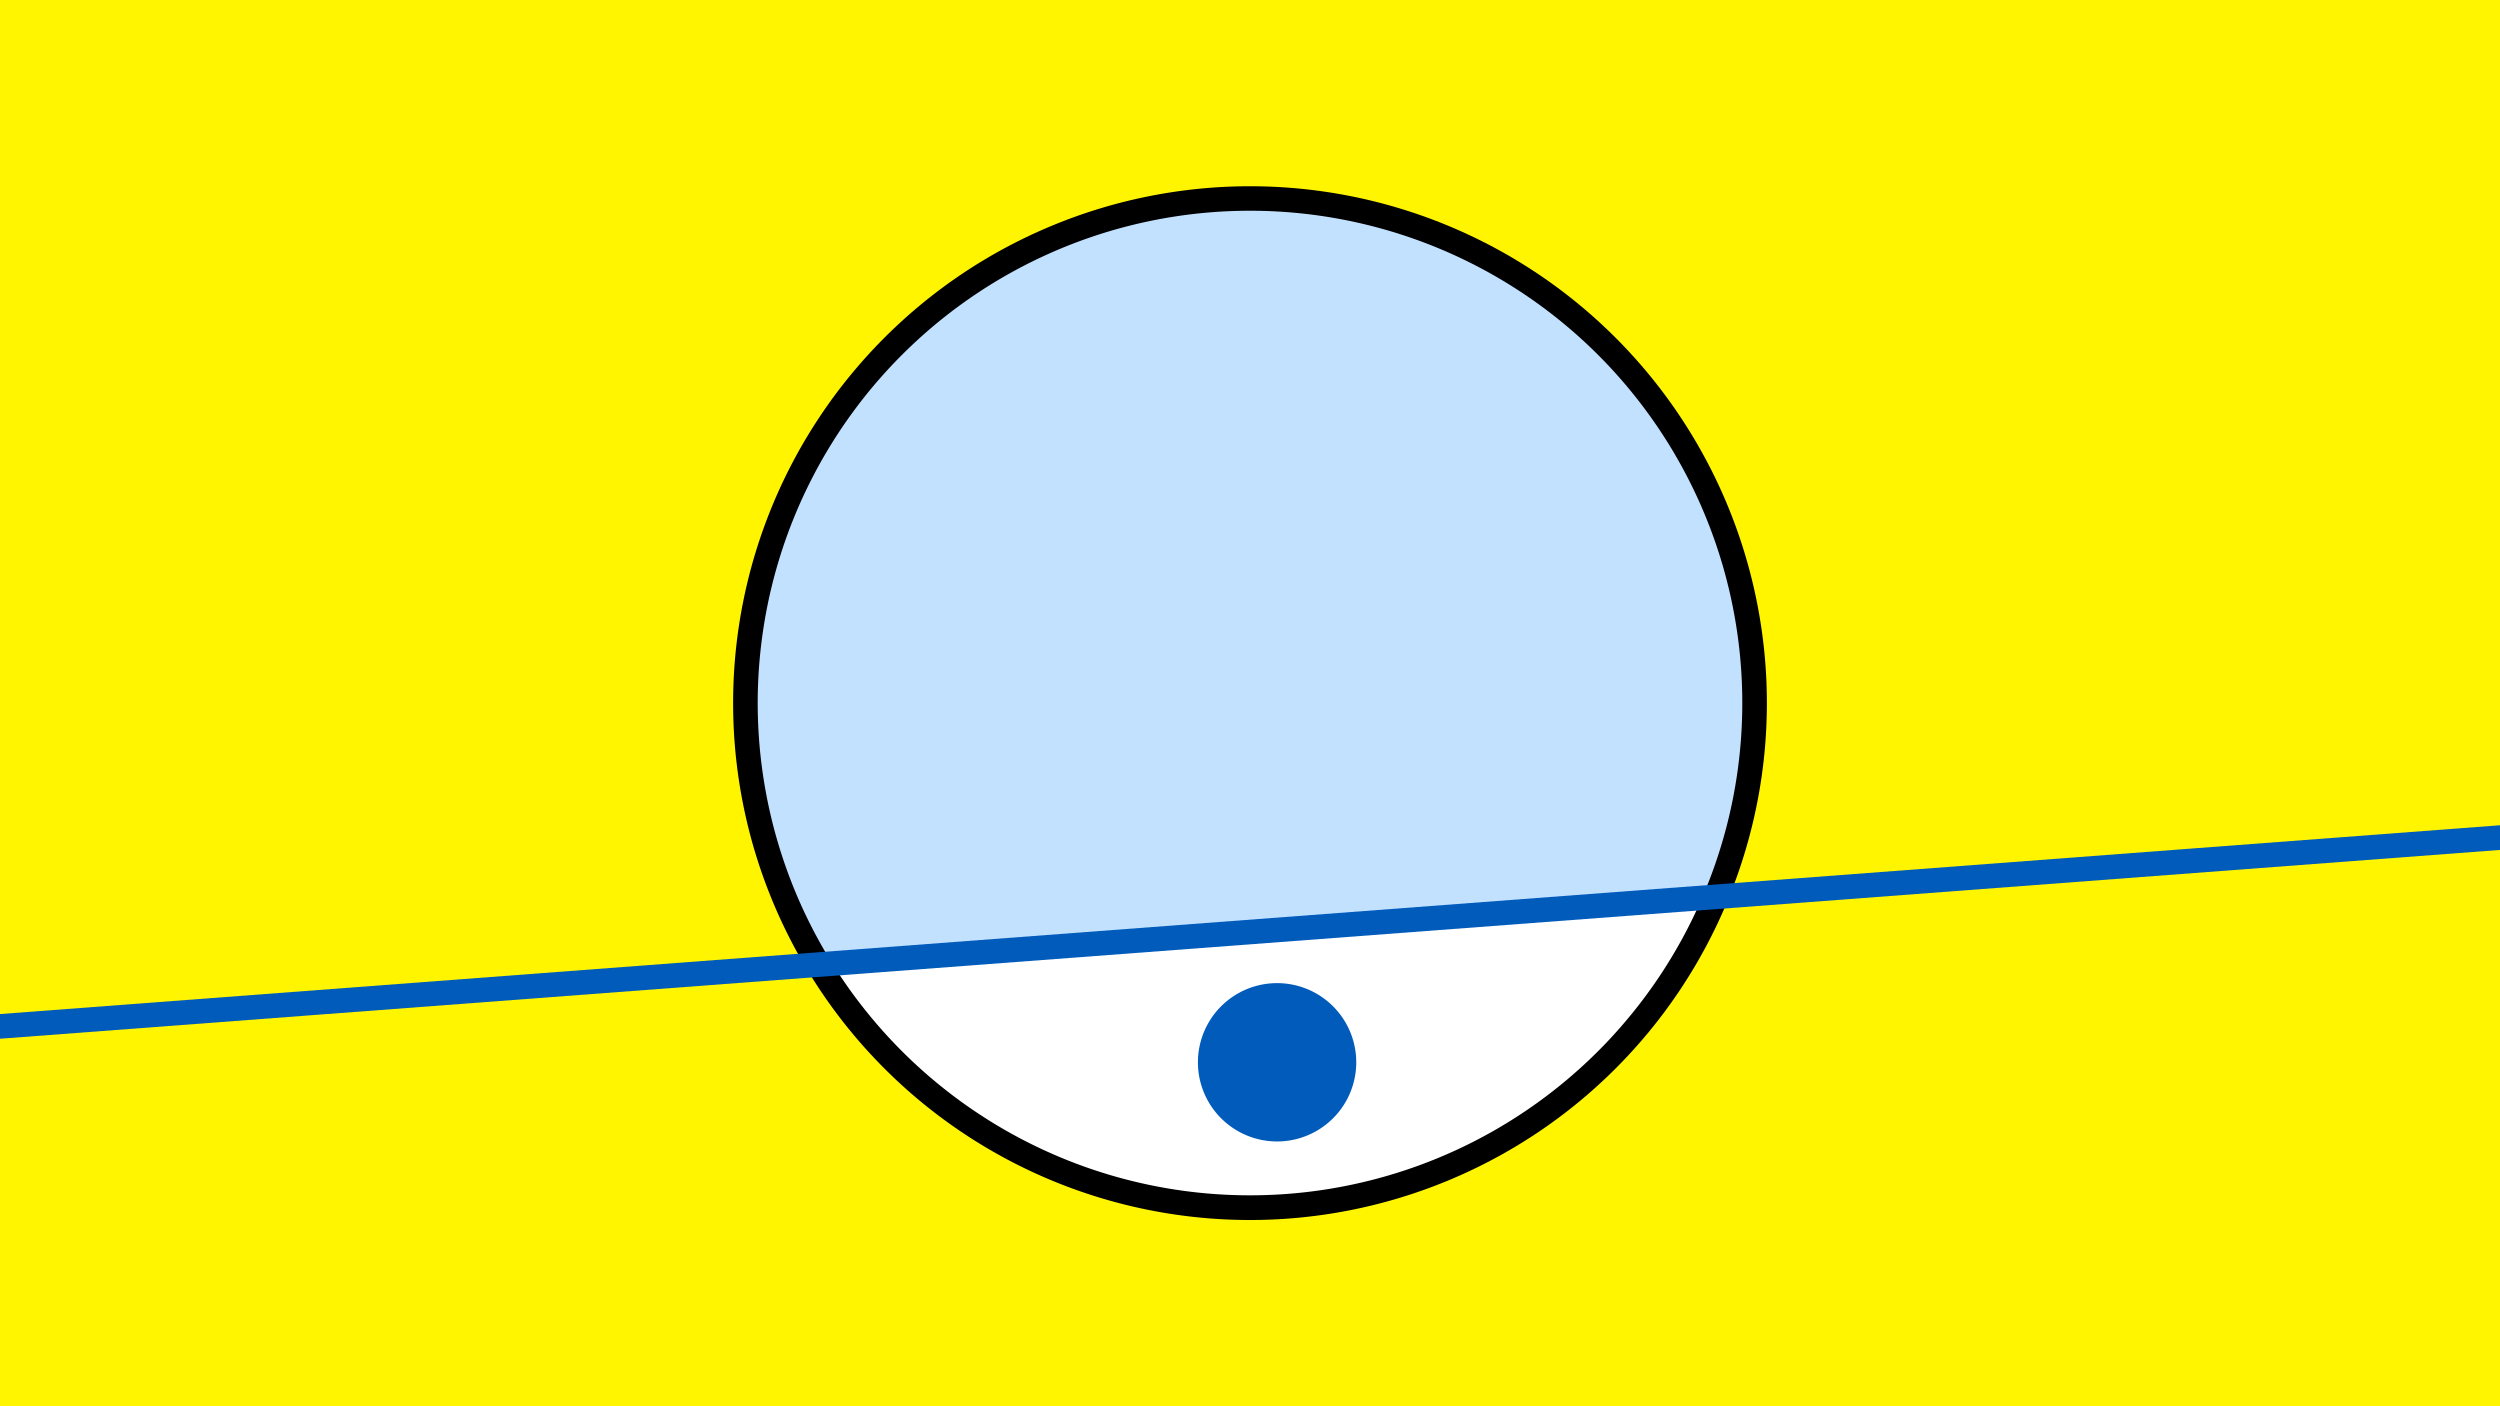 <svg width="1200" height="675" viewBox="-500 -500 1200 675" xmlns="http://www.w3.org/2000/svg"><path d="M-500-500h1200v675h-1200z" fill="#fff500"/><path d="M100 85.6a248.1 248.1 0 1 1 0-496.2 248.1 248.1 0 0 1 0 496.2" fill="undefined"/><path d="M317-69a236.3 236.3 0 0 1-417.5 31.5z"  fill="#fff" /><path d="M317-69a236.3 236.3 0 1 0-417.5 31.5z"  fill="#c2e1ff" /><path d="M113 47.9a38 38 0 1 1 0-76 38 38 0 0 1 0 76" fill="#005bbb"/><path d="M-510,-6.575L710,-98.713" stroke-width="11.812" stroke="#005bbb" /></svg>